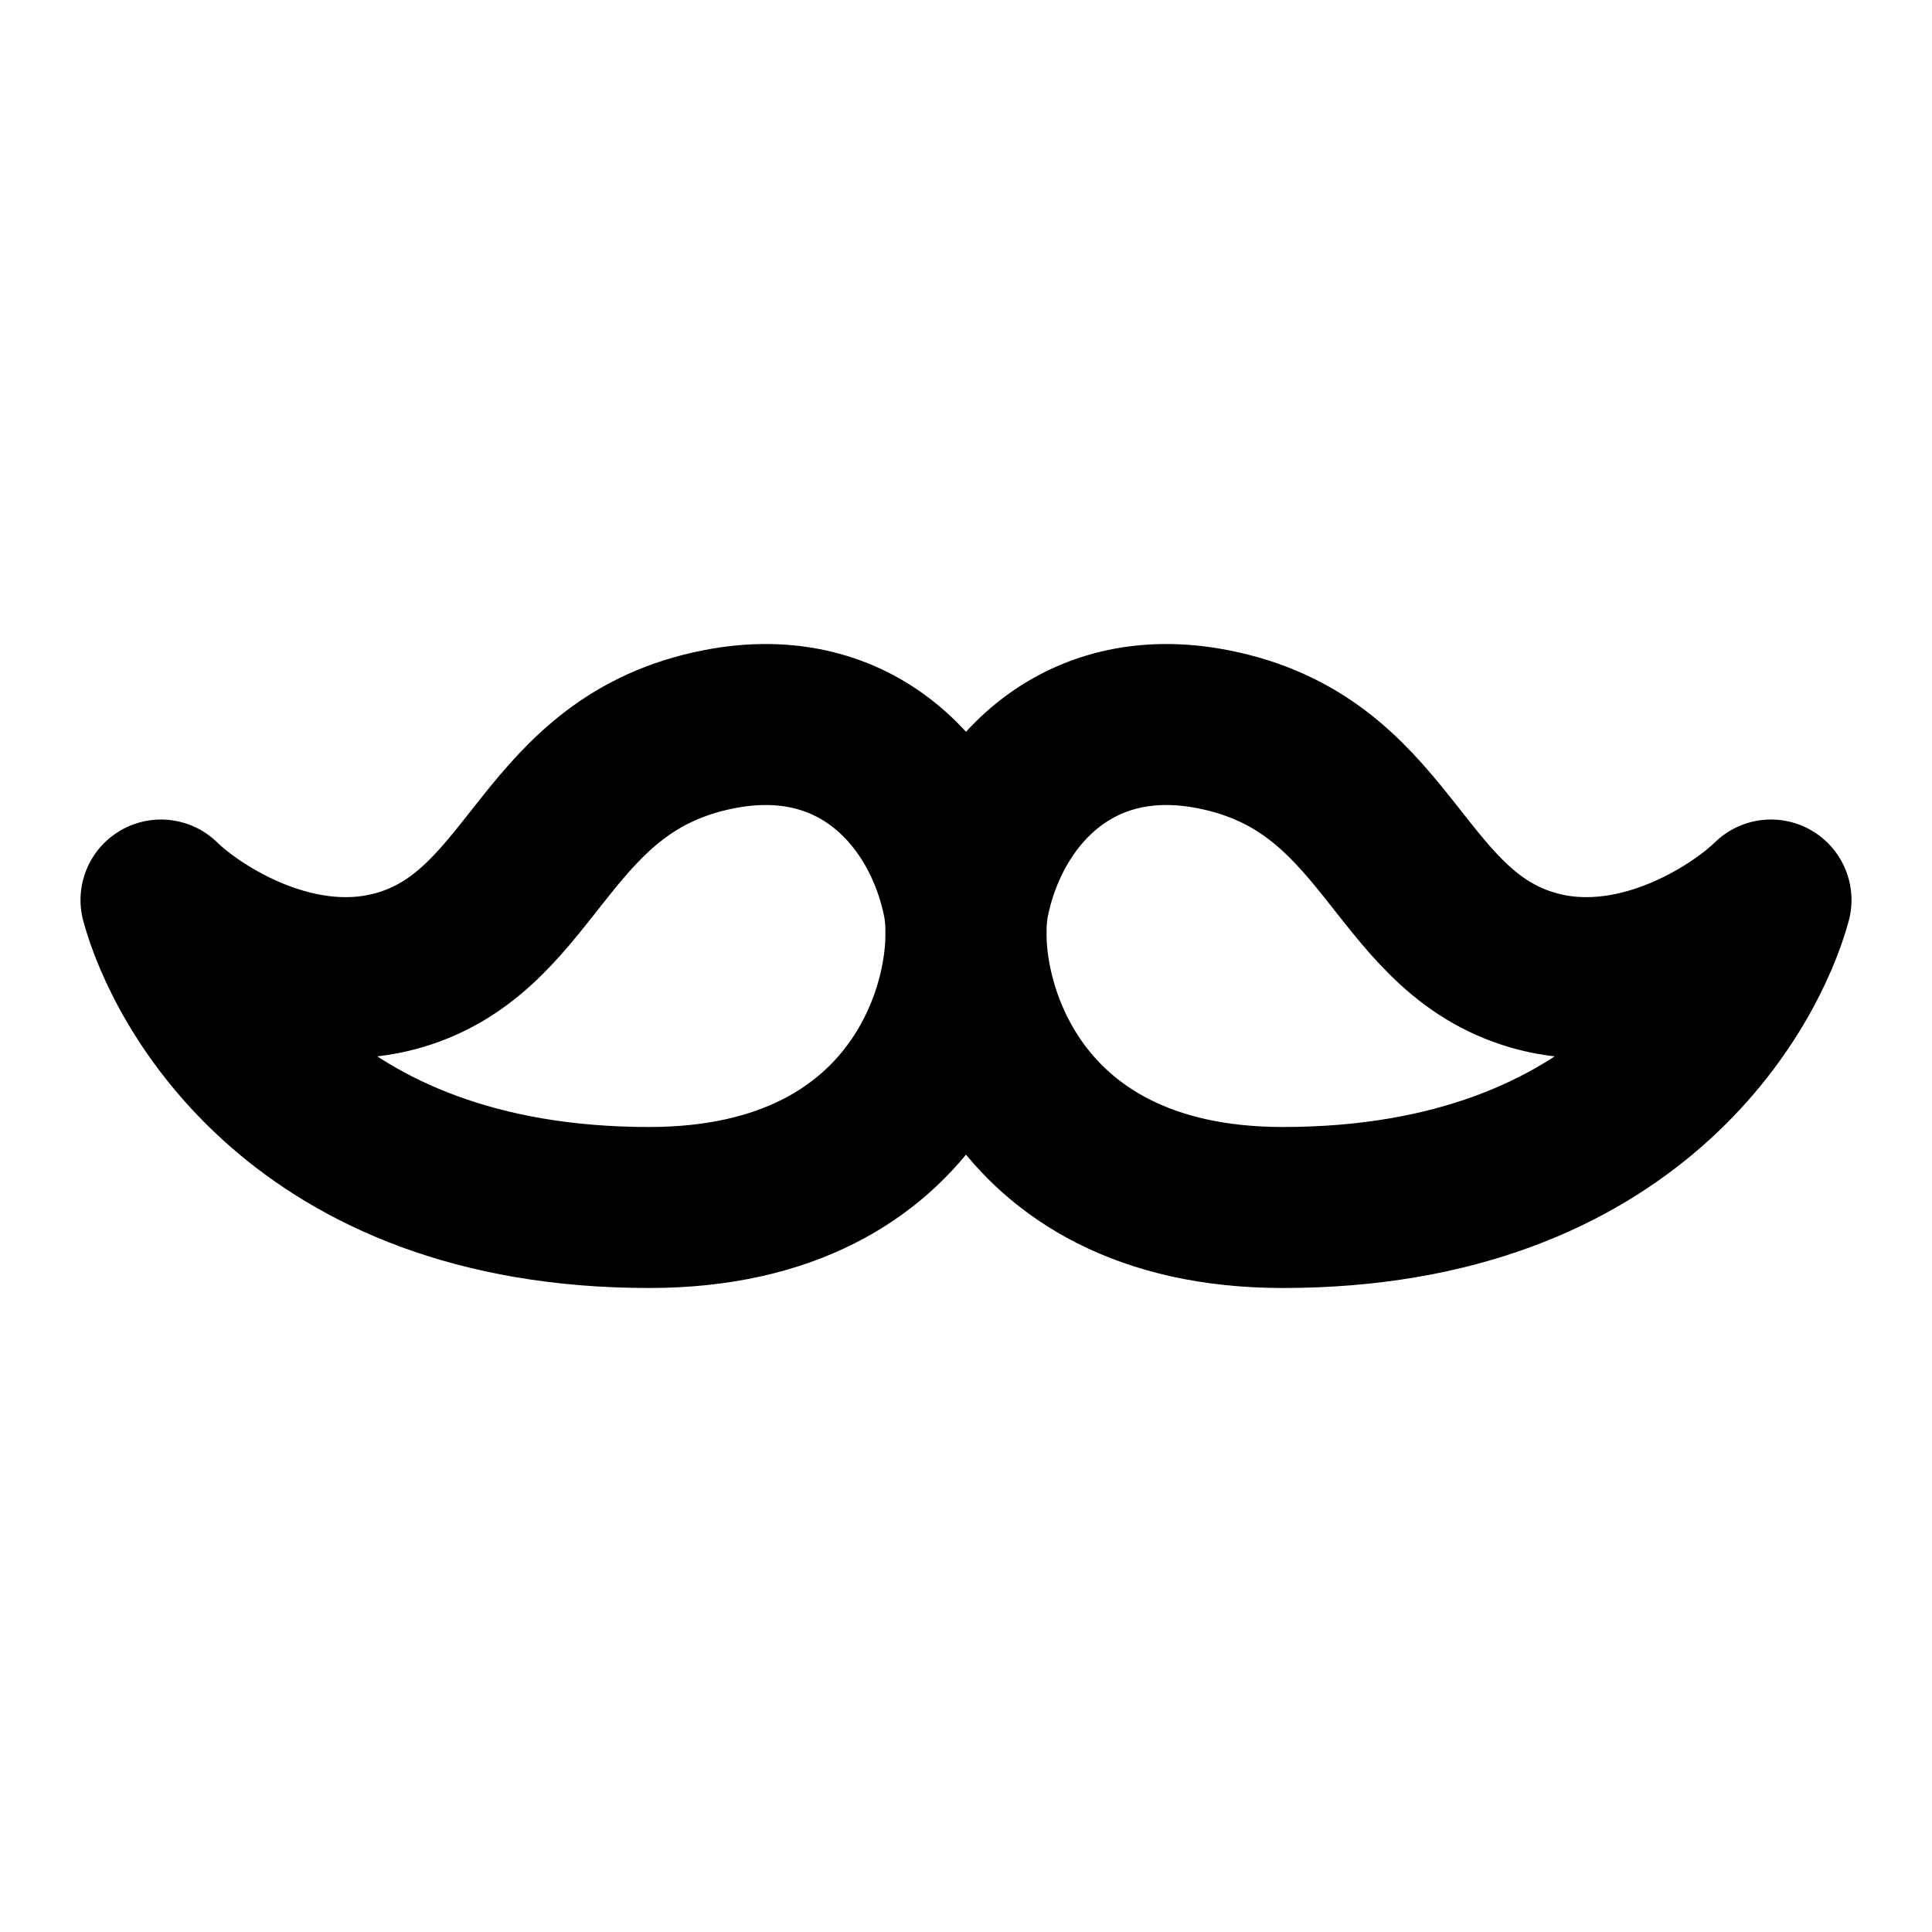 <svg xmlns="http://www.w3.org/2000/svg" xmlns:xlink="http://www.w3.org/1999/xlink" aria-hidden="true" role="img" class="iconify iconify--icon-park-outline" width="1em" height="1em" preserveAspectRatio="xMidYMid meet" viewBox="0 0 48 48"><g fill="none" stroke="currentColor" stroke-linejoin="round" stroke-width="4"><path d="M10.064 24.058c3.287-1.073 3.465-5.092 7.797-5.94c3.465-.68 5.547 1.708 6.064 4.243c.433 2.122-.866 7.639-7.797 7.639C7.465 30 4.578 24.483 4 22.361c.866.849 3.465 2.546 6.064 1.697Z"></path><path d="M37.936 24.058c-3.288-1.073-3.465-5.092-7.797-5.94c-3.465-.68-5.547 1.708-6.064 4.243c-.433 2.122.866 7.639 7.797 7.639c8.663 0 11.55-5.517 12.128-7.639c-.866.849-3.465 2.546-6.064 1.697Z"></path></g></svg>